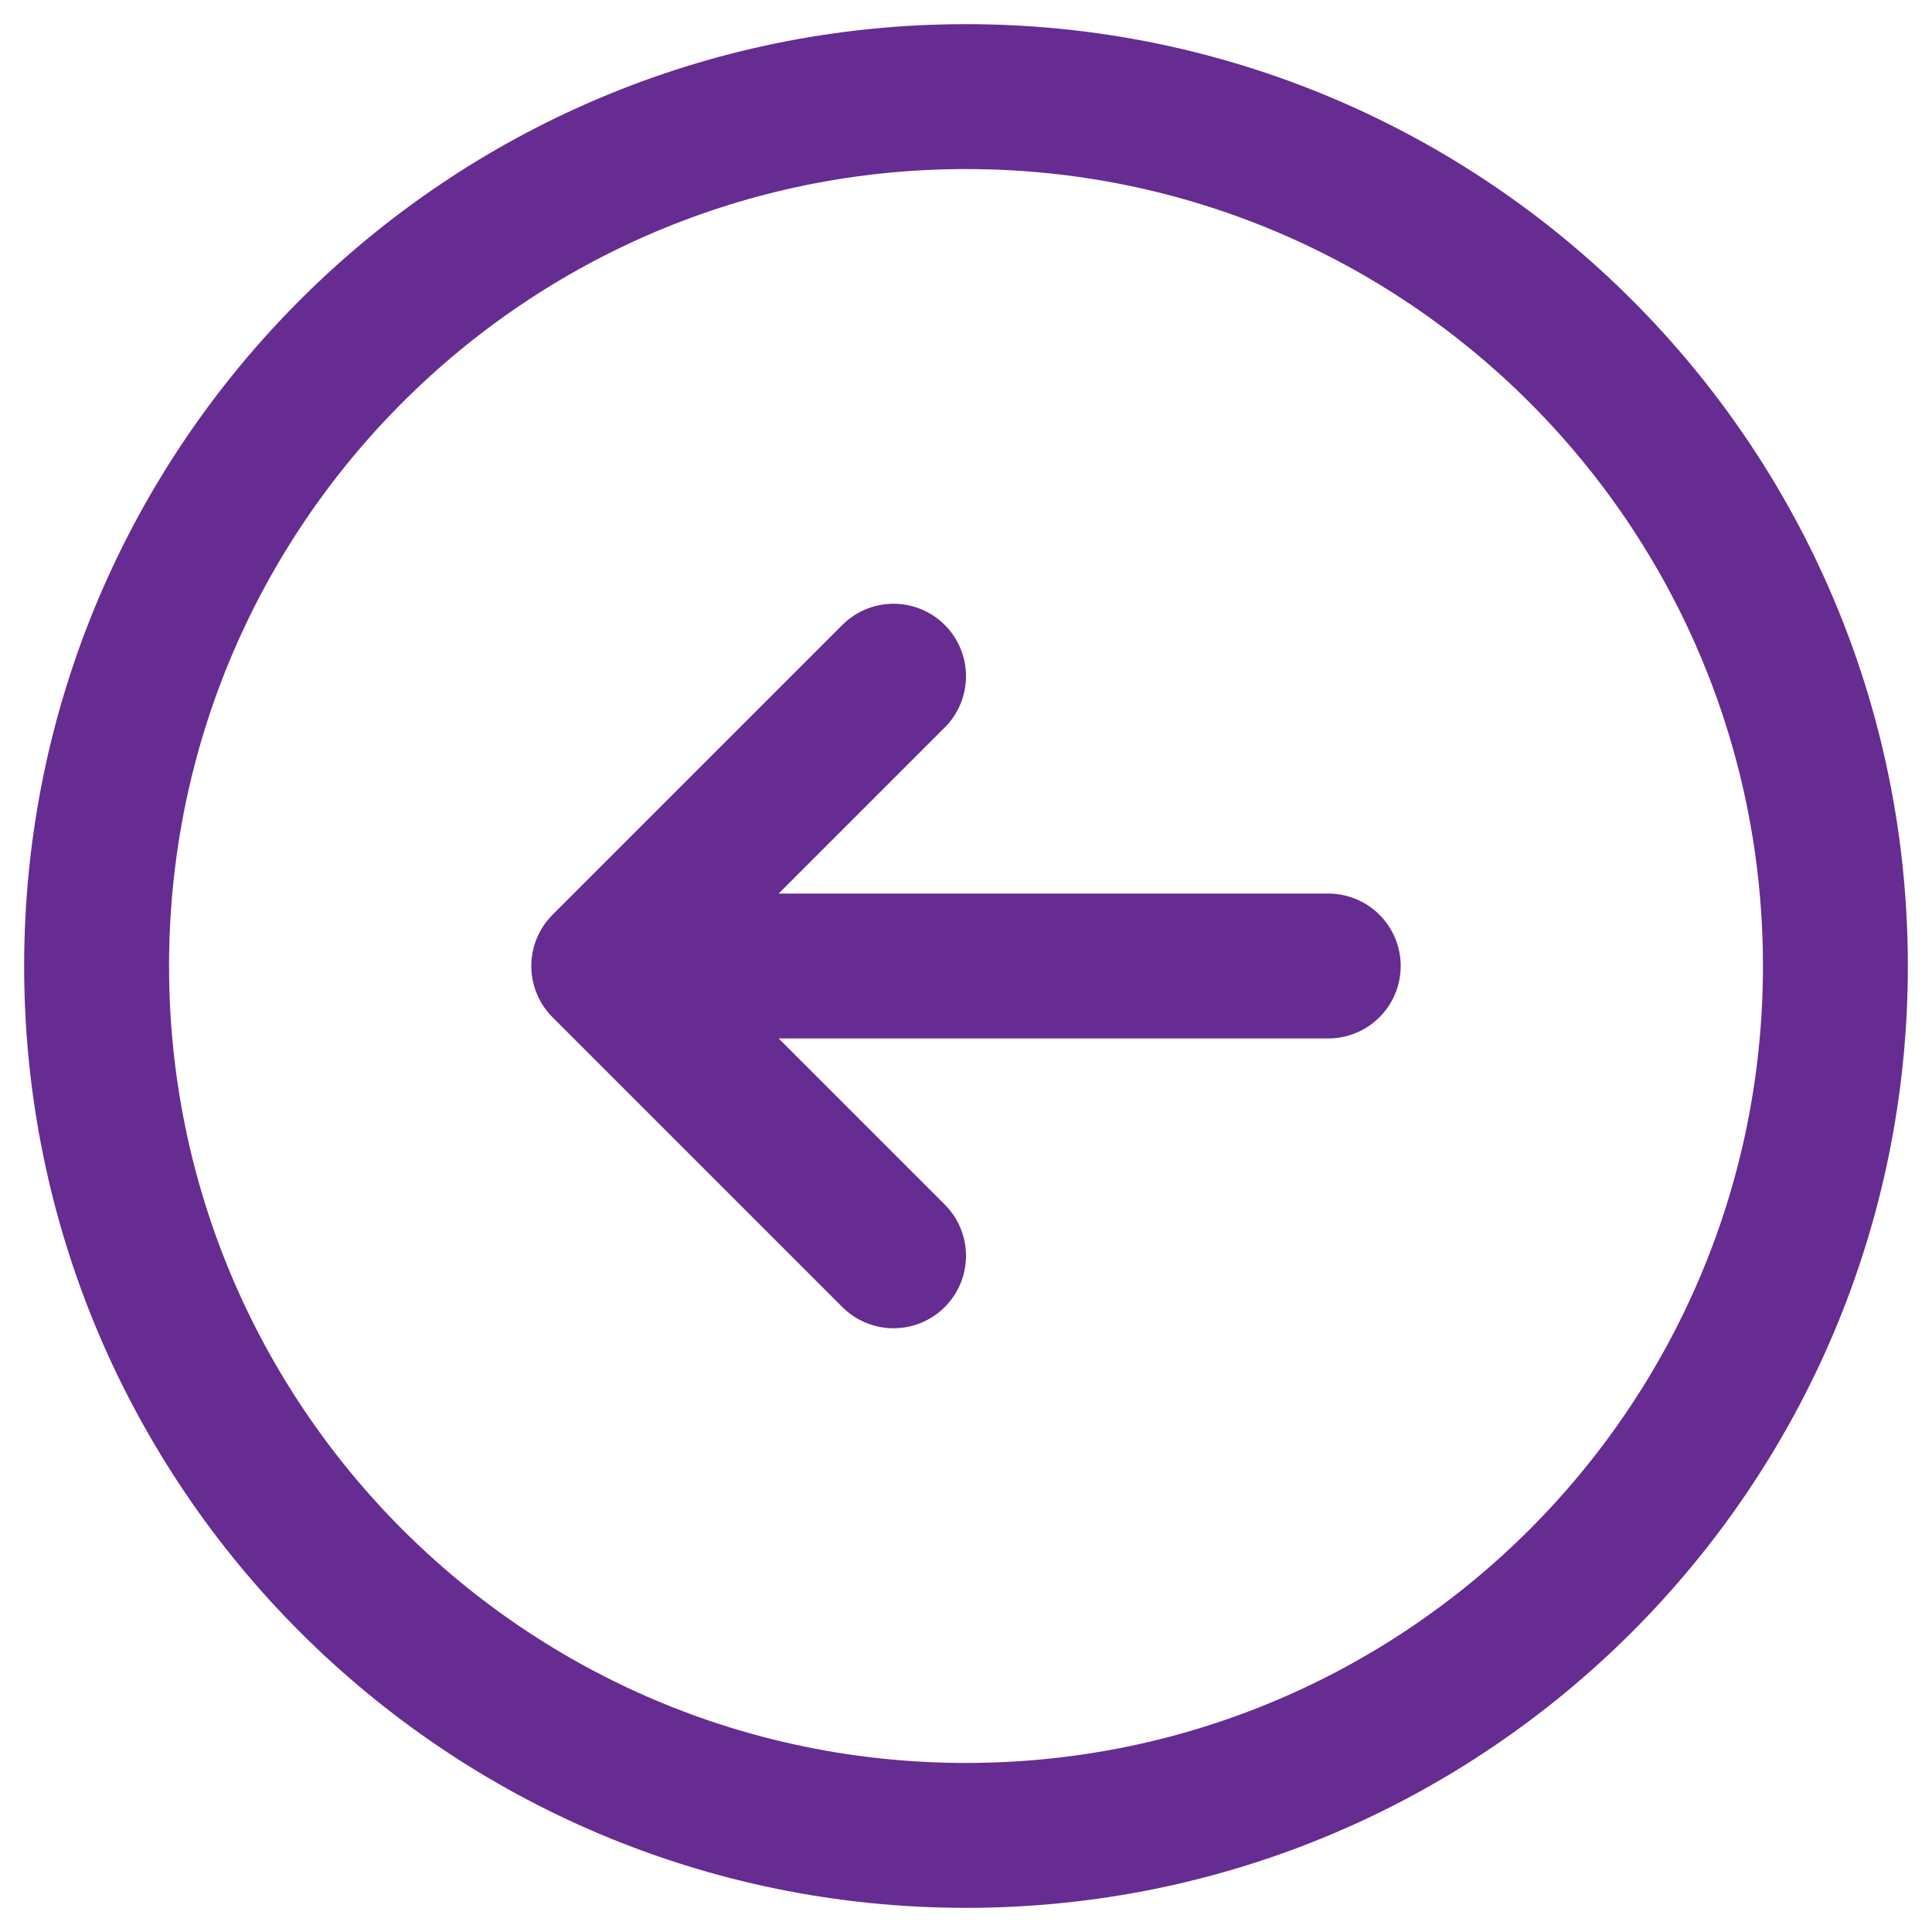 <svg width="20" height="20" viewBox="0 0 20 20" fill="none" xmlns="http://www.w3.org/2000/svg">
<path d="M9.25 7L6.25 10M6.25 10L9.25 13M6.25 10H13.75M19 10C19 14.971 14.971 19 10 19C5.029 19 1 14.971 1 10C1 5.029 5.029 1 10 1C14.971 1 19 5.029 19 10Z" stroke="#662C91" stroke-width="1.5" stroke-linecap="round" stroke-linejoin="round"/>
</svg>
